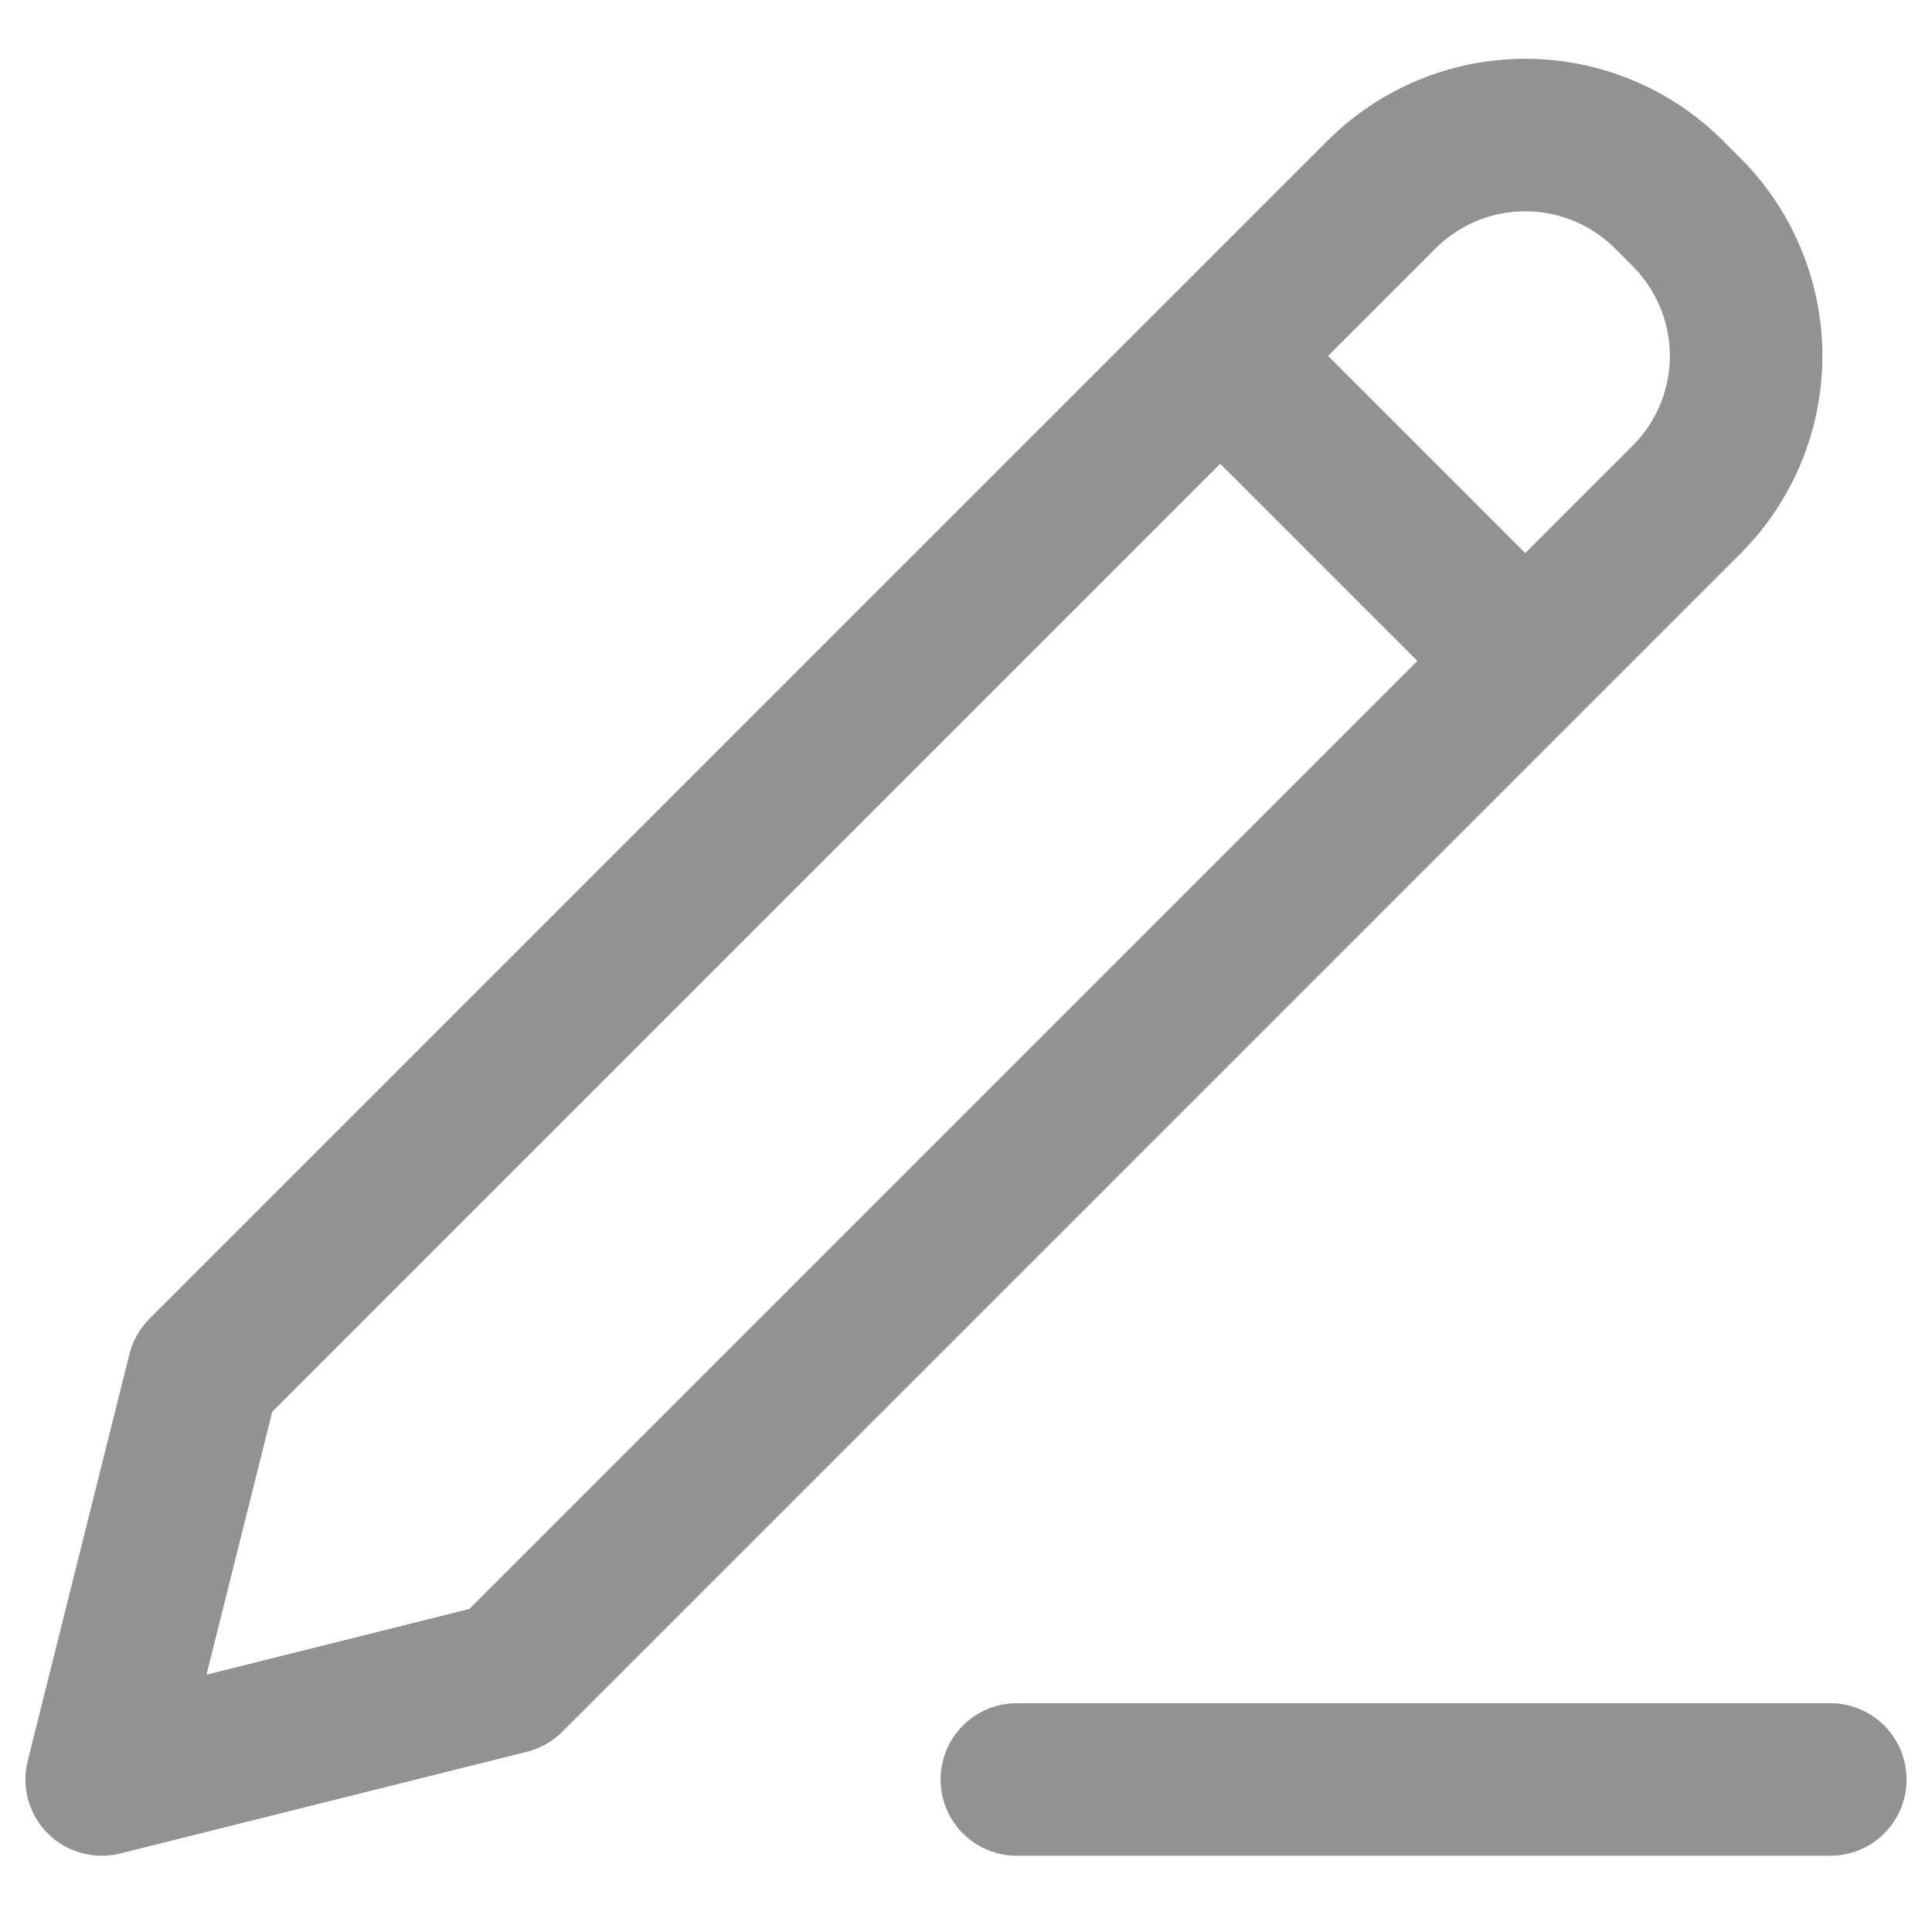 <svg width="19" height="19" viewBox="0 0 19 19" fill="none" xmlns="http://www.w3.org/2000/svg">
<path d="M12 3.5L15 6.5M10 17.5H18M2 13.5L1 17.5L5 16.5L16.586 4.914C16.961 4.539 17.172 4.03 17.172 3.5C17.172 2.97 16.961 2.461 16.586 2.086L16.414 1.914C16.039 1.539 15.53 1.328 15 1.328C14.47 1.328 13.961 1.539 13.586 1.914L2 13.5Z" stroke="#929292" stroke-width="1.5" stroke-linecap="round" stroke-linejoin="round"/>
</svg>
